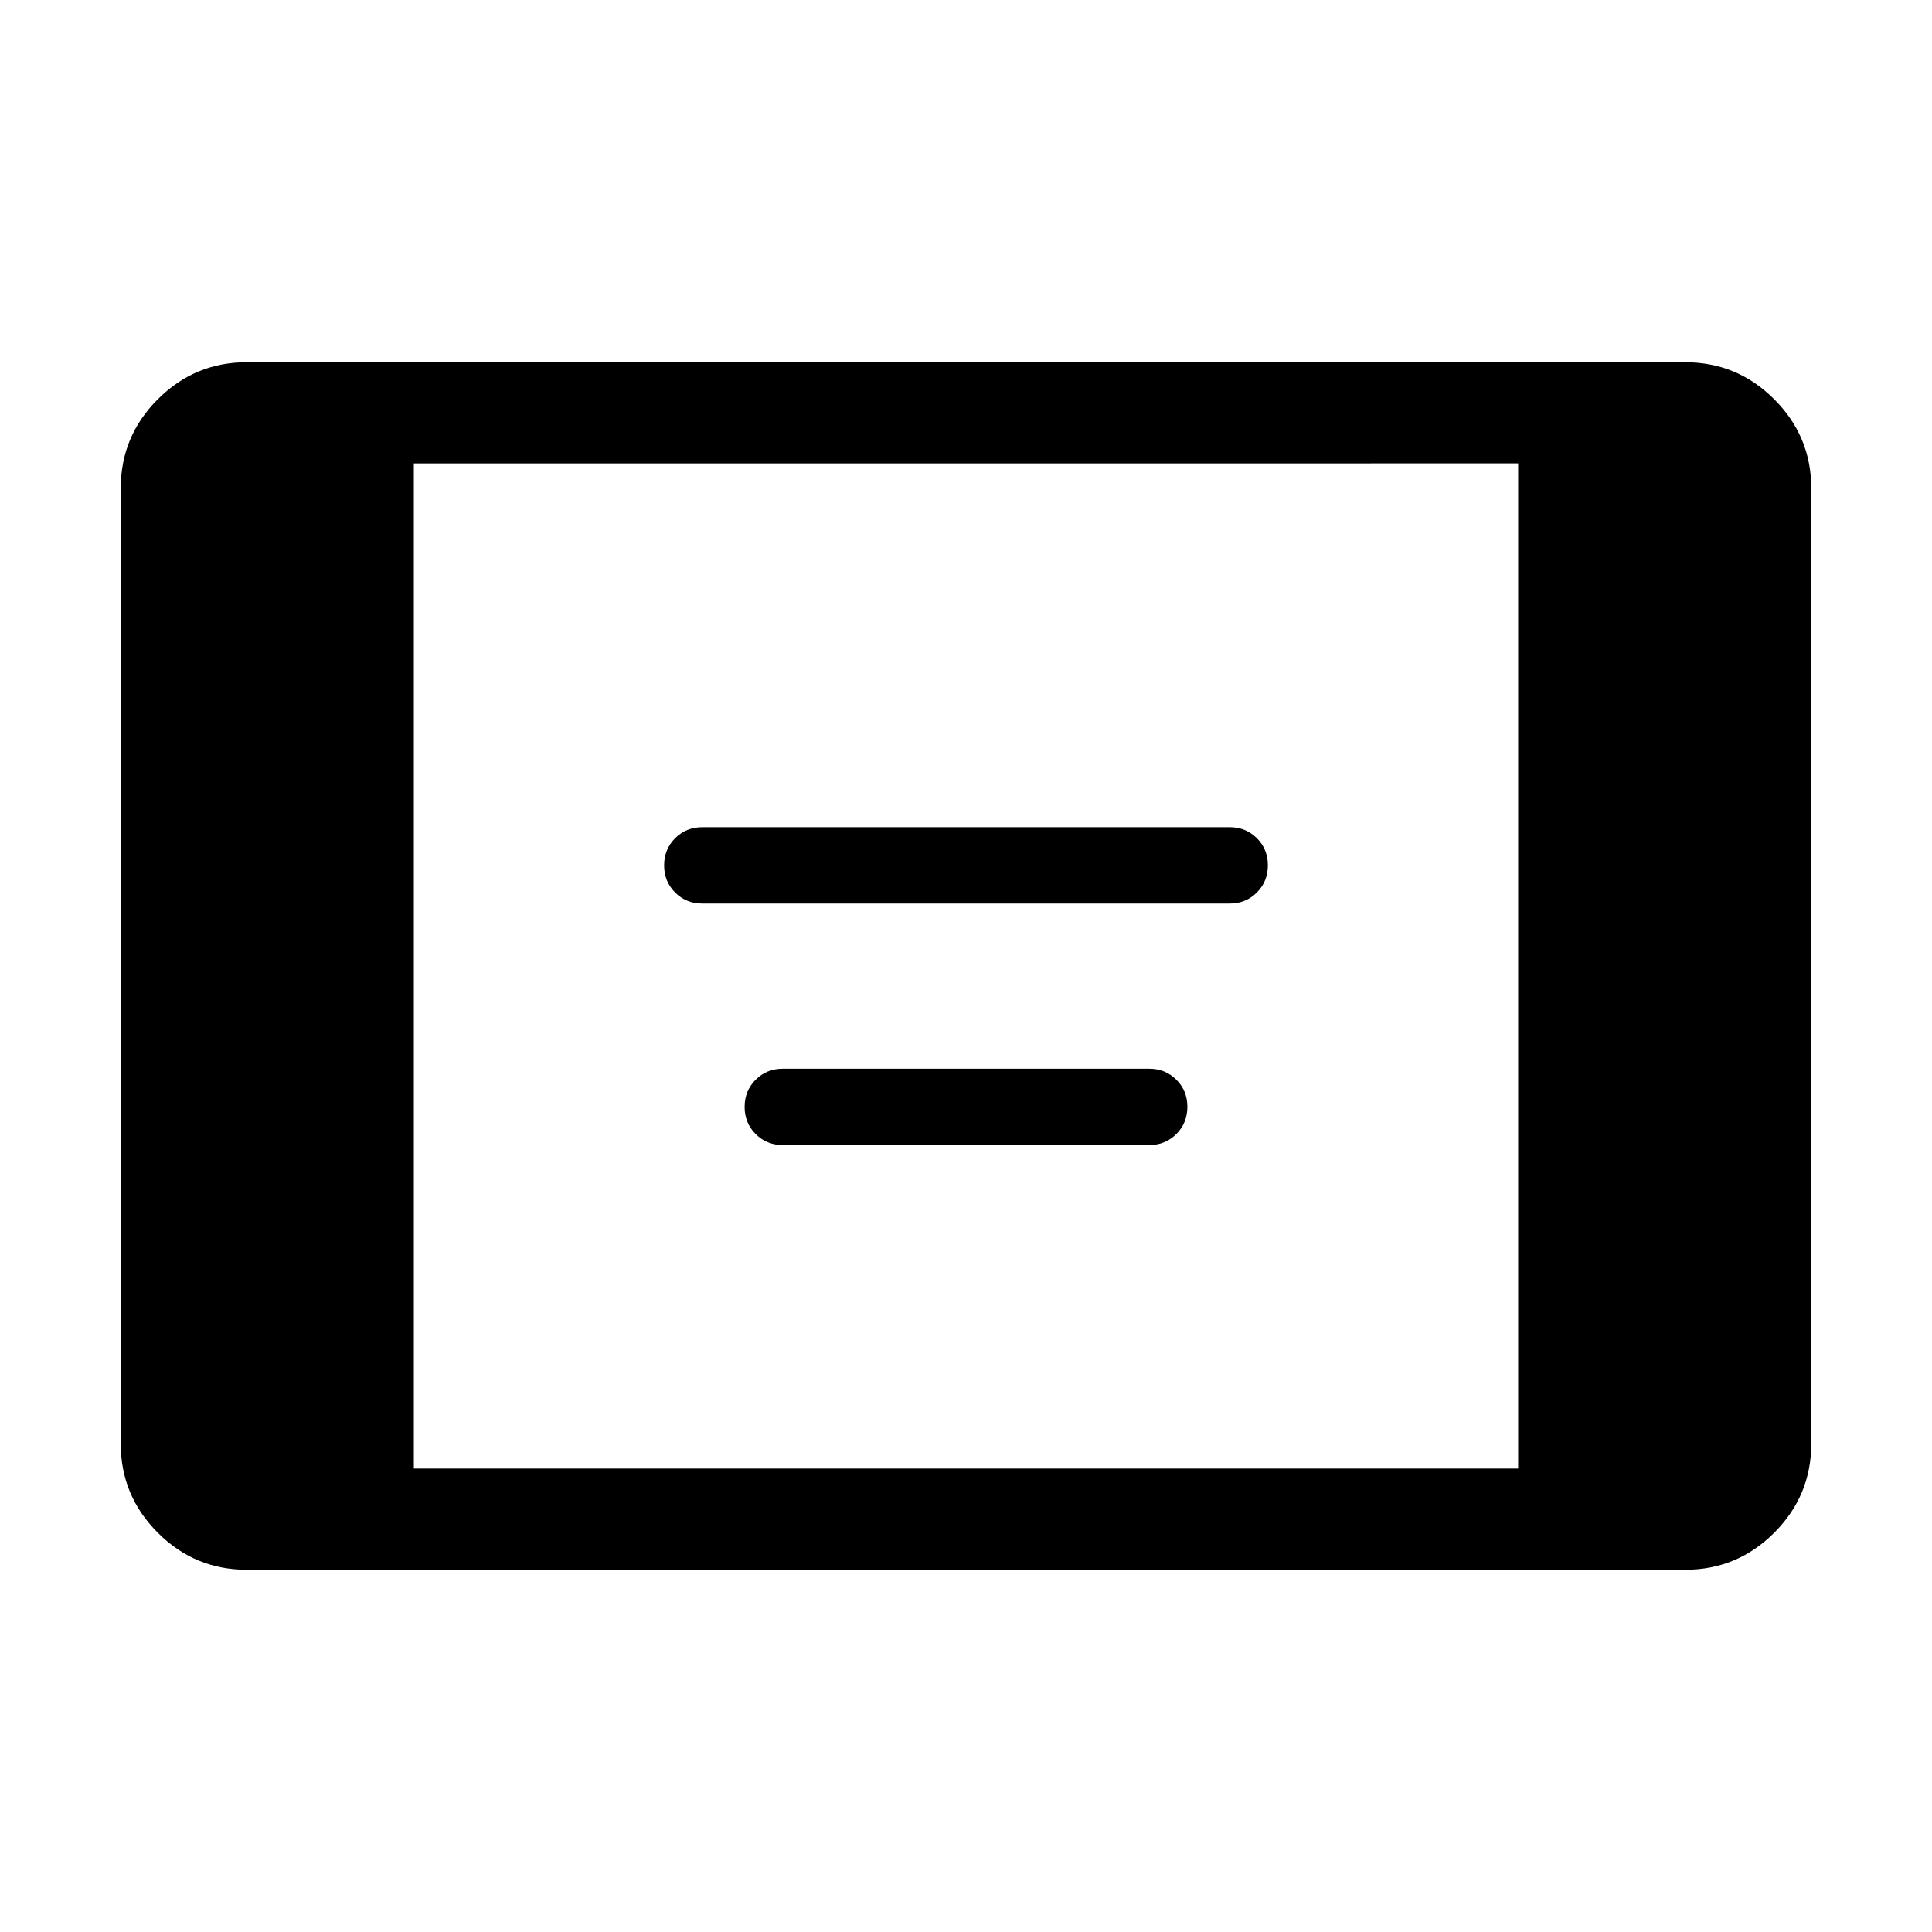 <svg xmlns="http://www.w3.org/2000/svg" viewBox="0 -960 960 960" width="32" height="32"><path d="M122.57-180q-25.78 0-44.17-18.4Q60-216.79 60-242.57v-474.86q0-25.78 18.4-44.17Q96.79-780 122.57-780h714.86q25.78 0 44.17 18.4 18.4 18.39 18.4 44.17v474.86q0 25.78-18.4 44.17-18.39 18.4-44.17 18.4H122.57Zm83.07-50.26h548.72v-499.48H205.64v499.48Zm143.33-280.77q-8.02 0-13.5-5.47-5.47-5.46-5.47-13.48t5.47-13.51q5.48-5.48 13.5-5.48h262.06q8.02 0 13.5 5.47 5.47 5.46 5.47 13.48t-5.47 13.51q-5.48 5.48-13.5 5.48H348.97Zm40 120q-8.02 0-13.5-5.47-5.47-5.46-5.47-13.48t5.47-13.51q5.48-5.48 13.5-5.48h182.06q8.02 0 13.5 5.47 5.47 5.46 5.47 13.48t-5.47 13.51q-5.48 5.48-13.5 5.48H388.97Z"/></svg>